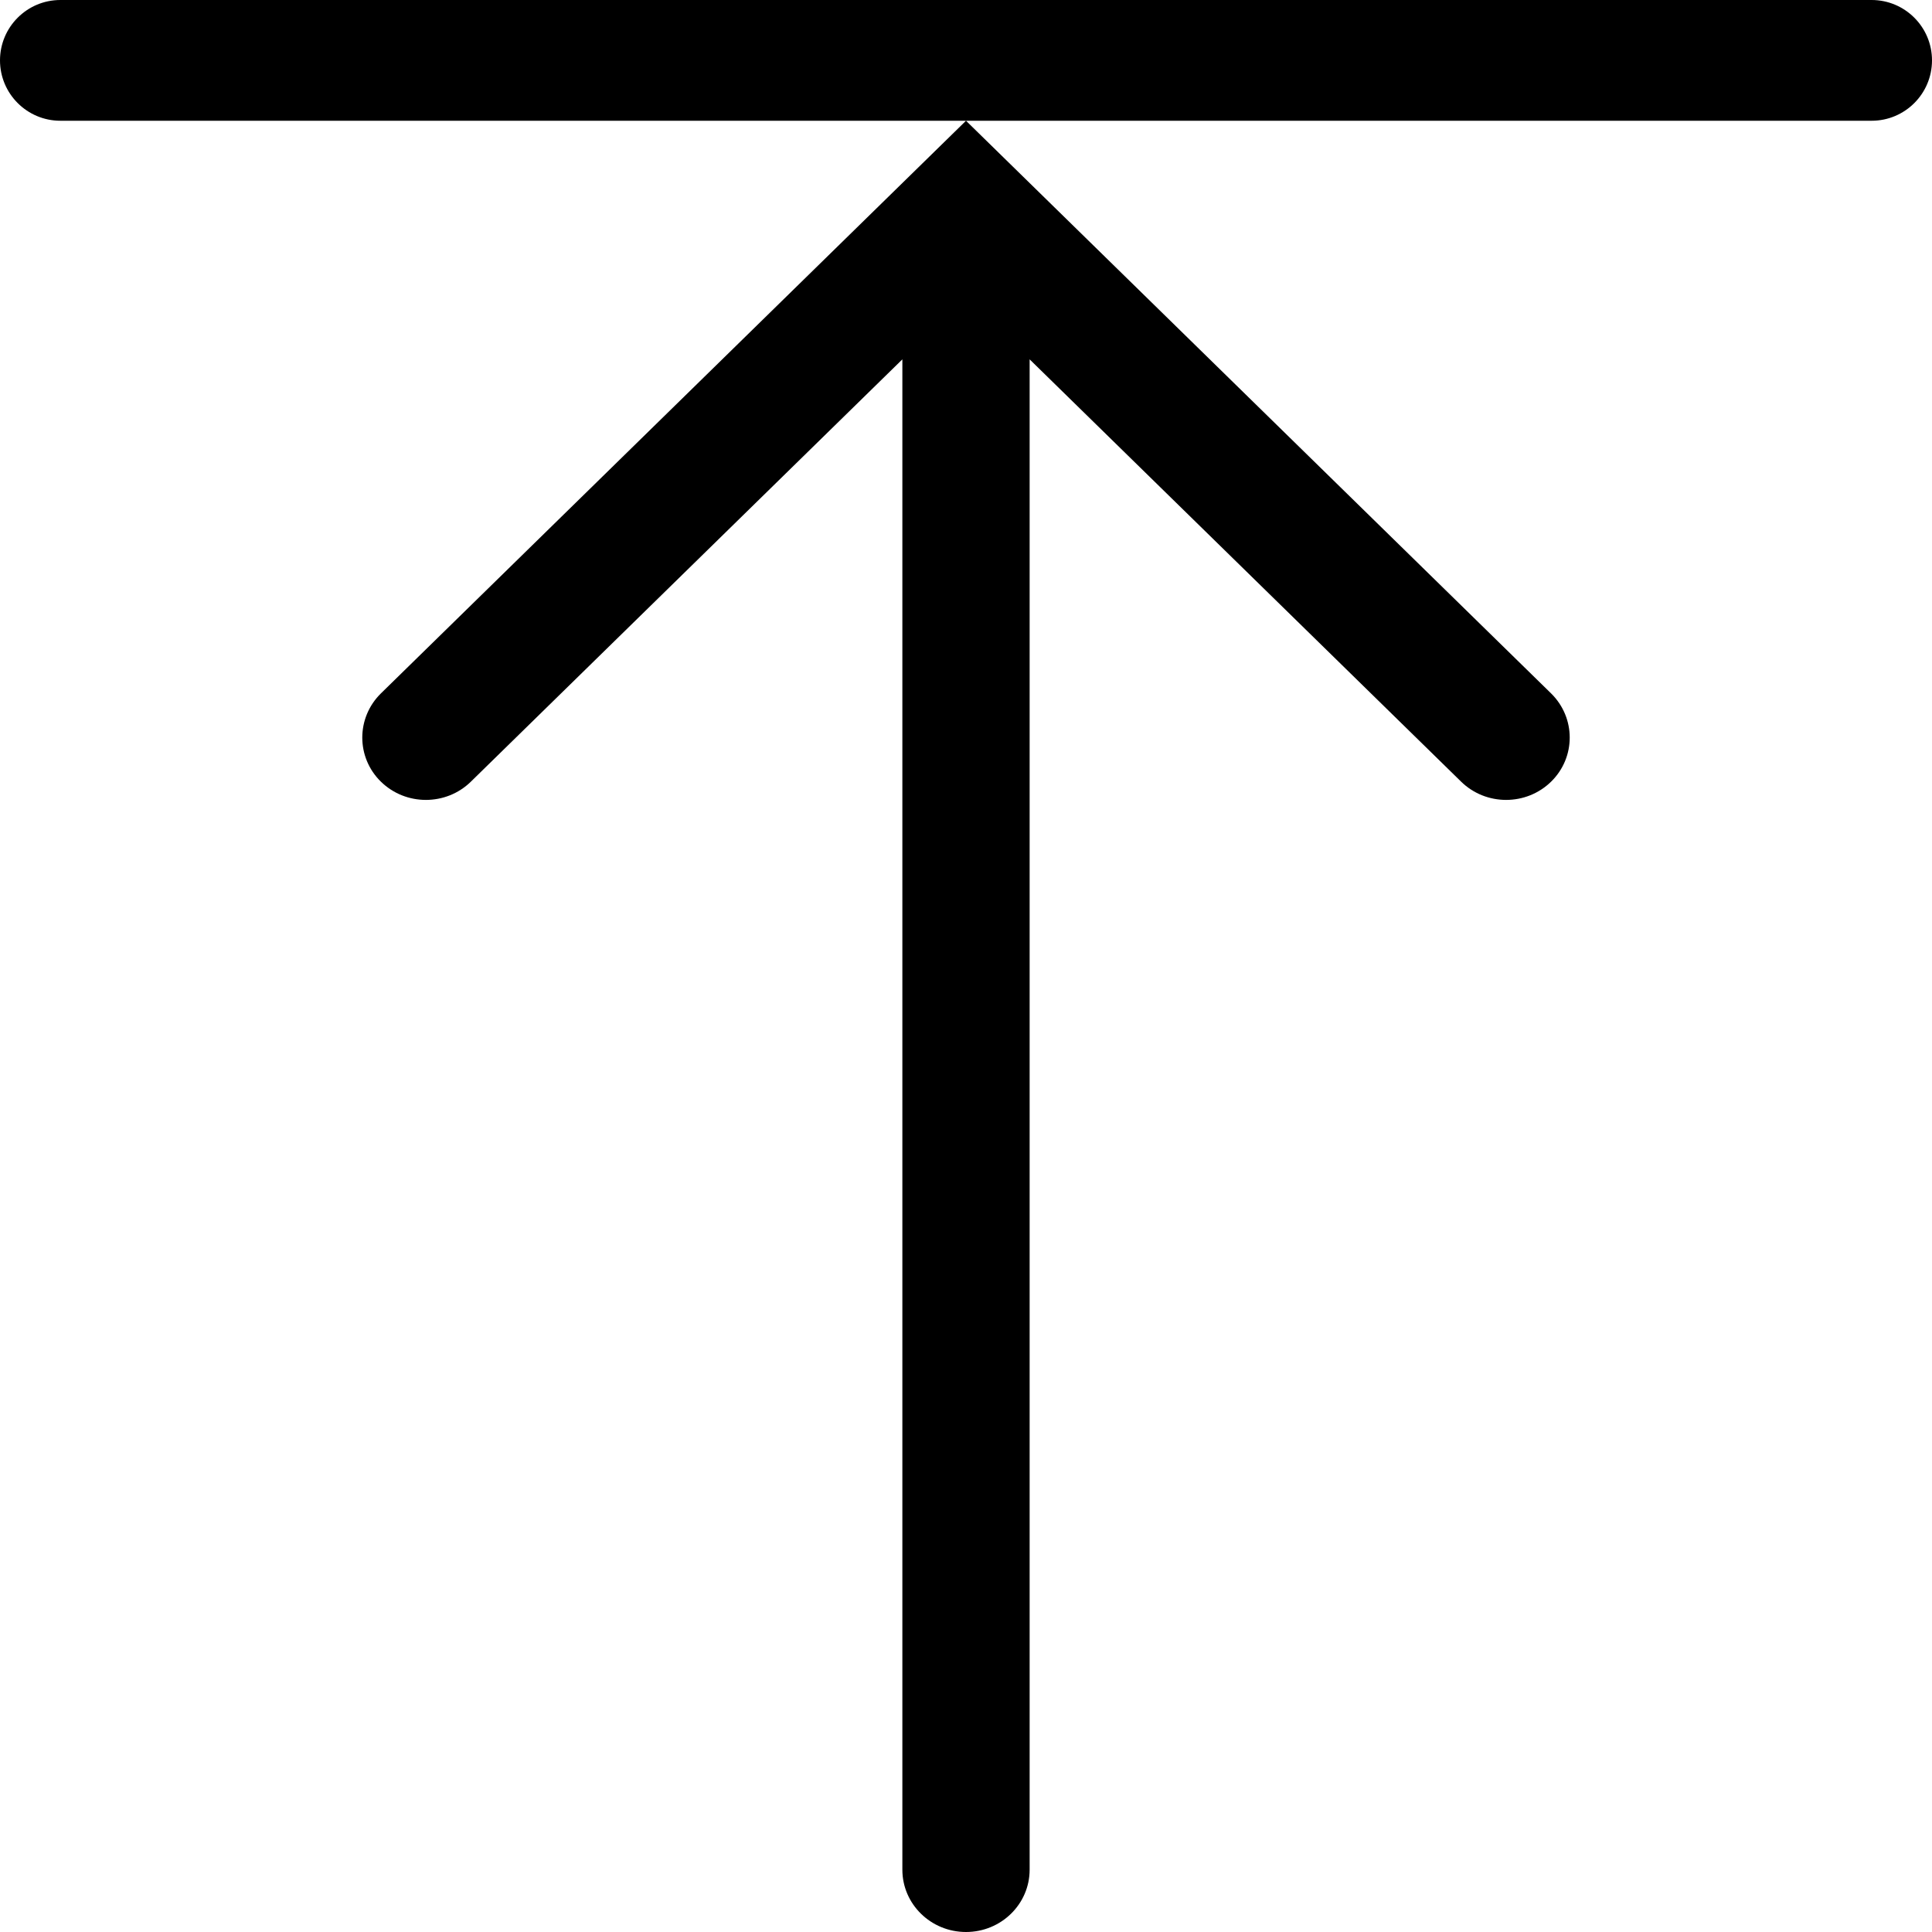 <?xml version="1.0" encoding="UTF-8"?>
<svg width="16px" height="16px" viewBox="0 0 16 16" version="1.1" xmlns="http://www.w3.org/2000/svg" xmlns:xlink="http://www.w3.org/1999/xlink">
    <!-- Generator: Sketch 59.1 (86144) - https://sketch.com -->
    <title>snap-to-top</title>
    <desc>Created with Sketch.</desc>
    <g id="Style" stroke="none" stroke-width="1" fill="none" fill-rule="evenodd">
        <g id="$0-UI-icons" transform="translate(-40, -804)" fill="#000000" fill-rule="nonzero">
            <path d="M48,805 L52.846,809.743 C53.051,809.945 53.051,810.272 52.846,810.473 C52.64,810.675 52.306,810.675 52.1,810.473 L48.527,806.976 L48.527,819.484 C48.527,819.769 48.291,820 48,820 C47.709,820 47.473,819.769 47.473,819.484 L47.473,806.976 L43.9,810.473 C43.694,810.675 43.36,810.675 43.154,810.473 C42.949,810.272 42.949,809.945 43.154,809.743 L48,805 Z M55.5,804 C55.776,804 56,804.224 56,804.5 C56,804.776 55.776,805 55.5,805 L40.5,805 C40.224,805 40,804.776 40,804.5 C40,804.224 40.224,804 40.5,804 L55.5,804 Z" id="snap-to-top"></path>
        </g>
    </g>
</svg>